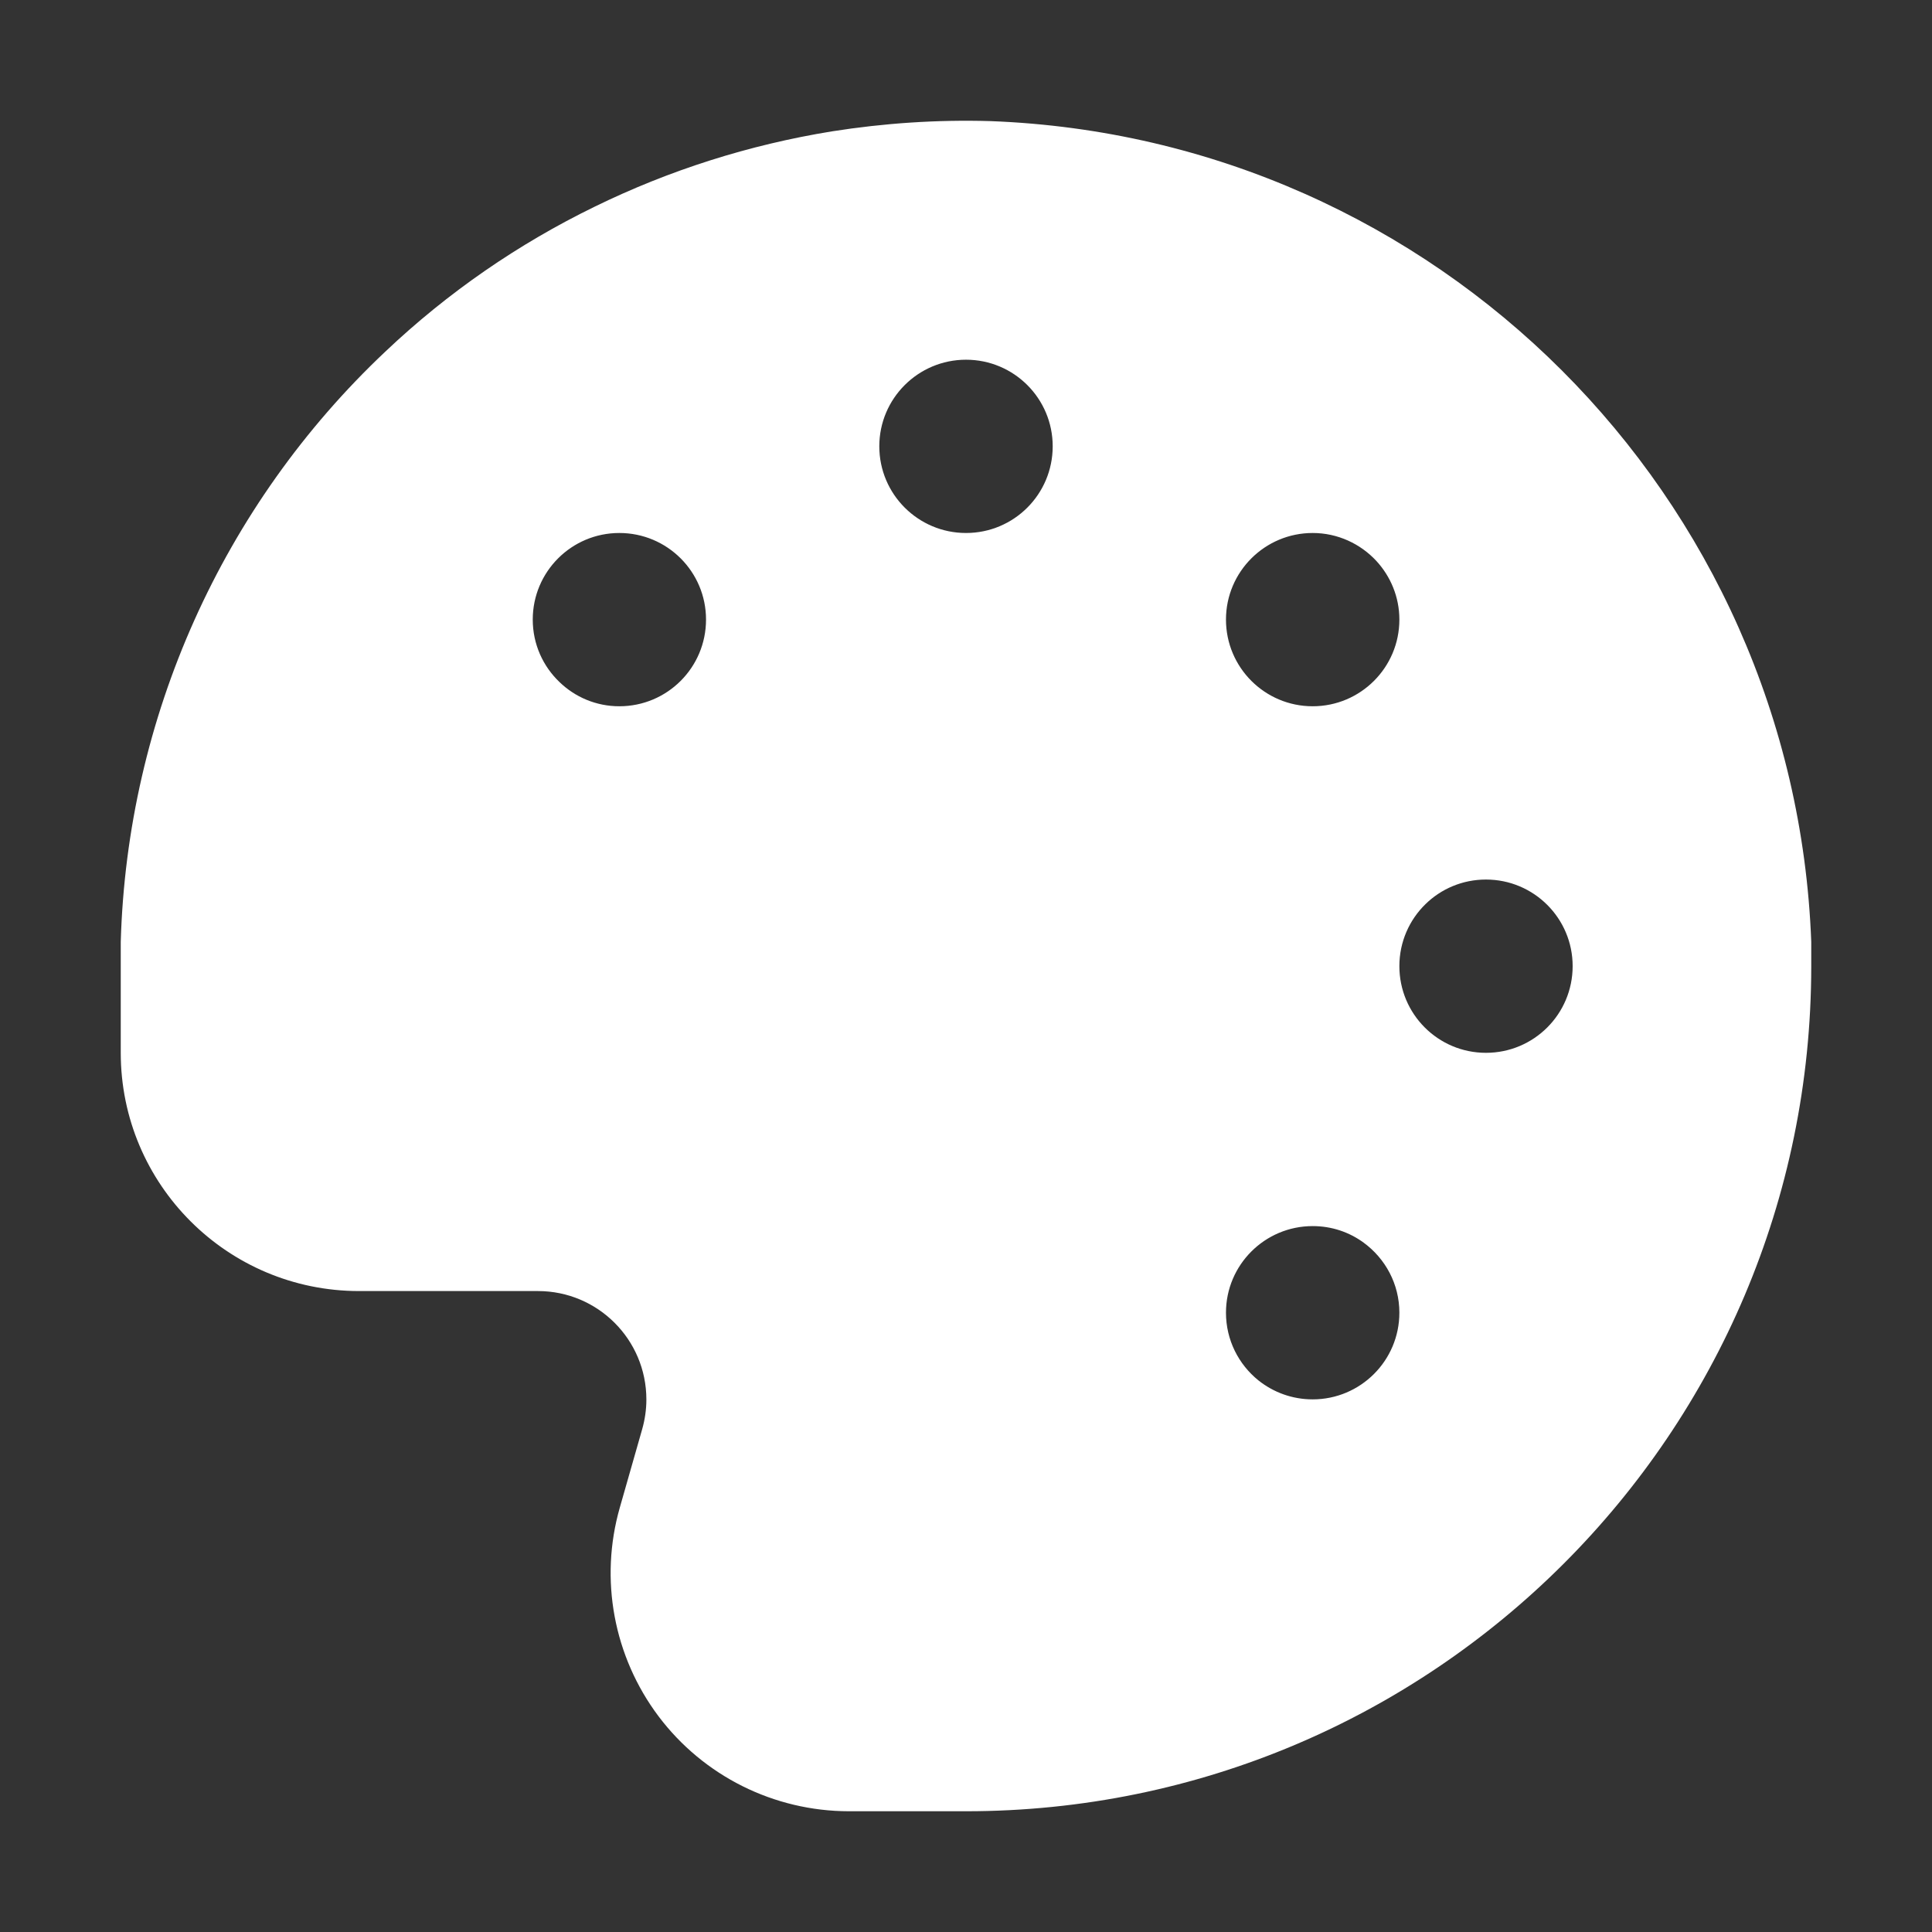 <svg width="16" height="16" viewBox="0 0 16 16" fill="none" xmlns="http://www.w3.org/2000/svg">
<rect x="0" y="0" width="16" height="16" fill="#333333" stroke="none"/>
<path fill-rule="evenodd" clip-rule="evenodd" d="M4.924 1.712C4.294 2.019 3.709 2.421 3.191 2.912C1.841 4.185 1.053 5.944 1 7.8L1 7.815V8.719C1 9.809 1.884 10.692 2.974 10.692H4.455C4.951 10.692 5.353 11.094 5.353 11.59C5.353 11.673 5.341 11.756 5.318 11.837L5.133 12.485C4.963 13.079 5.082 13.719 5.454 14.214C5.827 14.709 6.41 14.999 7.029 15H8C11.865 15 14.998 11.868 15 8.004V7.812L15 7.8C14.861 4.104 11.897 1.142 8.202 1.003C7.759 0.99 7.32 1.02 6.889 1.088C6.205 1.199 5.543 1.409 4.924 1.712ZM5.129 5.849C5.526 5.849 5.847 5.528 5.847 5.131C5.847 4.735 5.526 4.414 5.129 4.414C4.733 4.414 4.412 4.735 4.412 5.131C4.412 5.335 4.497 5.518 4.633 5.648C4.762 5.773 4.937 5.849 5.129 5.849ZM8.718 3.696C8.718 4.093 8.397 4.414 8 4.414C7.604 4.414 7.282 4.093 7.282 3.696C7.282 3.3 7.604 2.979 8 2.979C8.397 2.979 8.718 3.3 8.718 3.696ZM10.871 5.849C11.267 5.849 11.589 5.528 11.589 5.131C11.589 4.944 11.516 4.773 11.398 4.645C11.267 4.504 11.079 4.414 10.871 4.414C10.475 4.414 10.153 4.735 10.153 5.131C10.153 5.528 10.475 5.849 10.871 5.849ZM13.024 8.001C13.024 8.398 12.703 8.719 12.306 8.719C11.91 8.719 11.589 8.398 11.589 8.001C11.589 7.8 11.672 7.617 11.806 7.487C11.935 7.361 12.112 7.284 12.306 7.284C12.703 7.284 13.024 7.605 13.024 8.001ZM10.871 11.589C11.267 11.589 11.589 11.268 11.589 10.871C11.589 10.633 11.472 10.422 11.293 10.291C11.174 10.204 11.029 10.154 10.871 10.154C10.475 10.154 10.153 10.475 10.153 10.871C10.153 11.098 10.258 11.3 10.422 11.432C10.545 11.53 10.701 11.589 10.871 11.589Z" fill="white"/>
</svg>
